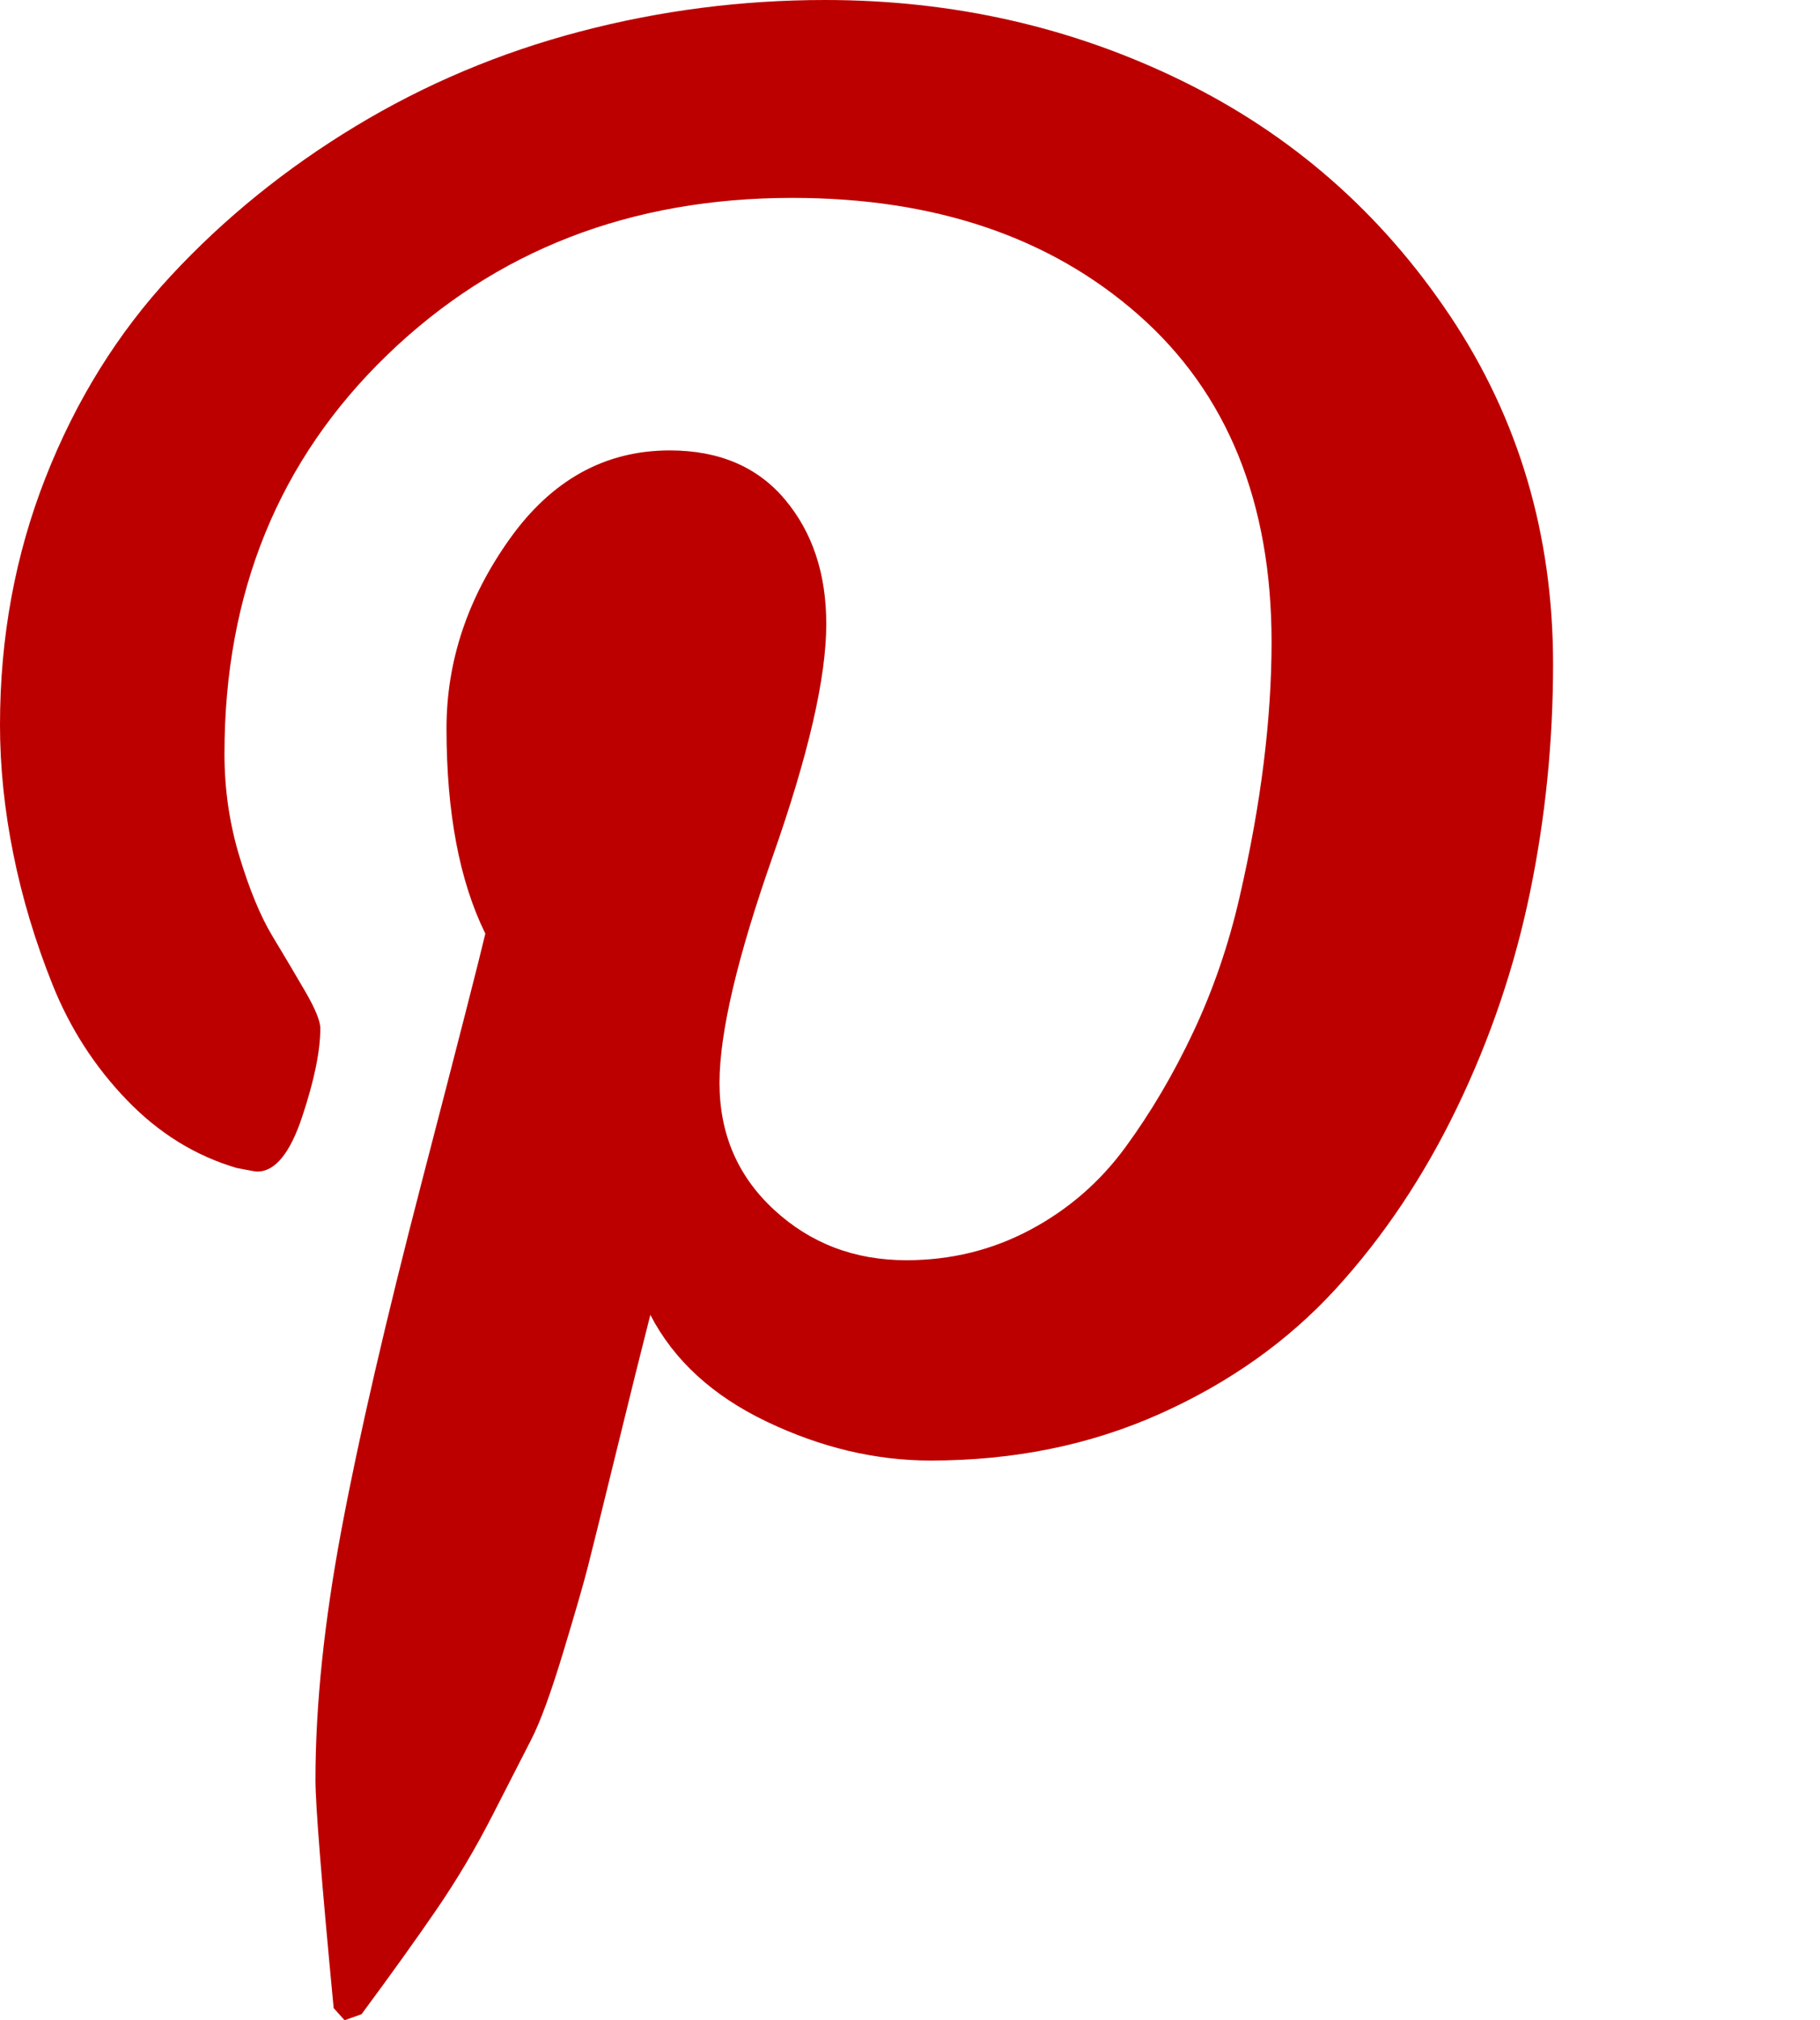 <svg width="1500" height="1664" xmlns="http://www.w3.org/2000/svg">
 <g>
  <title>background</title>
  <rect fill="none" id="canvas_background" height="1666" width="1502" y="-1" x="-1"/>
 </g>

 <g>
  <title>Layer 1</title>
  <path fill="#bc0000" id="svg_1" d="m0,597q0,-108 37.5,-203.5t103.5,-166.5t152,-123t185,-78t202,-26q158,0 294,66.5t221,193.5t85,287q0,96 -19,188t-60,177t-100,149.5t-145,103t-189,38.5q-68,0 -135,-32t-96,-88q-10,39 -28,112.5t-23.5,95t-20.5,71t-26,71t-32,62.5t-46,77.5t-62,86.5l-14,5l-9,-10q-15,-157 -15,-188q0,-92 21.5,-206.5t66.5,-287.5t52,-203q-32,-65 -32,-169q0,-83 52,-156t132,-73q61,0 95,40.5t34,102.5q0,66 -44,191t-44,187q0,63 45,104.5t109,41.5q55,0 102,-25t78.5,-68t56,-95t38,-110.5t20,-111t6.5,-99.5q0,-173 -109.5,-269.5t-285.5,-96.5q-200,0 -334,129.5t-134,328.5q0,44 12.5,85t27,65t27,45.5t12.5,30.5q0,28 -15,73t-37,45q-2,0 -17,-3q-51,-15 -90.5,-56t-61,-94.5t-32.5,-108t-11,-106.5z"/>
 </g>
</svg>